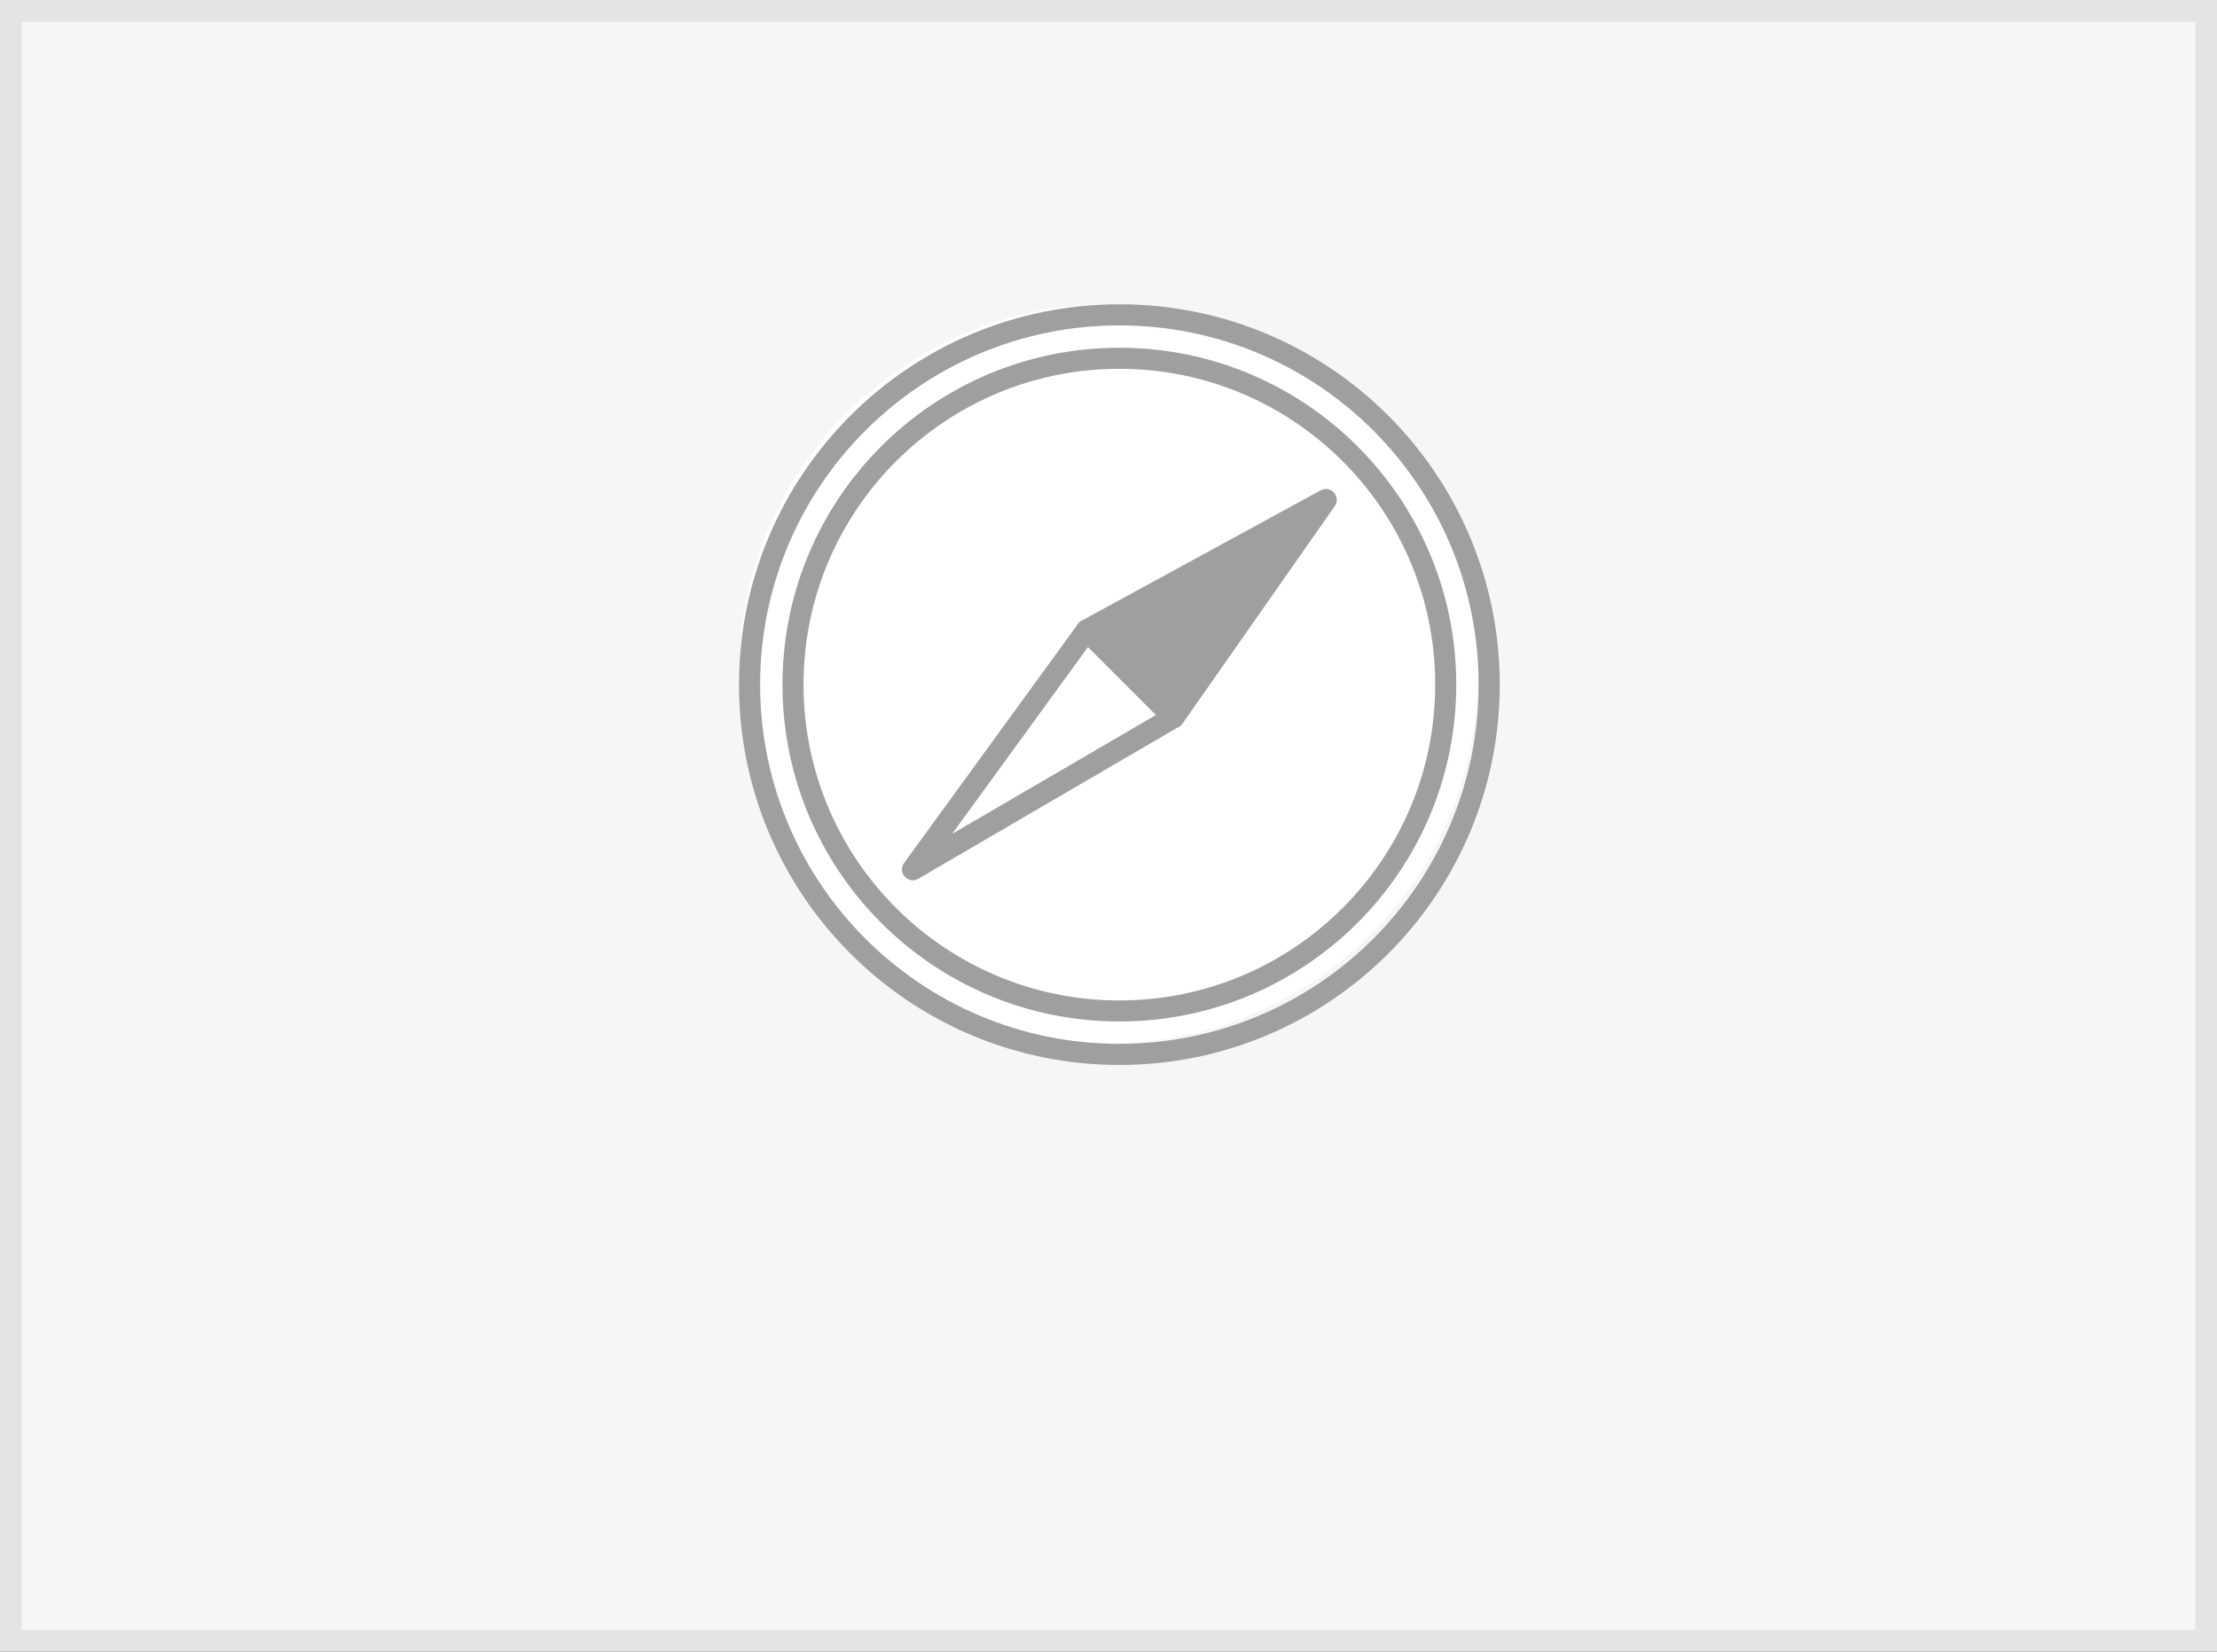 <?xml version="1.0" encoding="UTF-8"?>
<svg width="102px" height="76px" viewBox="0 0 102 76" version="1.1" xmlns="http://www.w3.org/2000/svg" xmlns:xlink="http://www.w3.org/1999/xlink">
    <rect x="0" y="0" width="102" height="76" fill="#333333" stroke="none"/>
    <!-- Generator: Sketch 63.1 (92452) - https://sketch.com -->
    <title>safari/disable@1x</title>
    <desc>Created with Sketch.</desc>
    <g id="safari/disable" stroke="none" stroke-width="1" fill="none" fill-rule="evenodd">
        <rect id="Rectangle" stroke="#E4E4E4" fill="#F6F6F6" x="0.5" y="0.5" width="101" height="75"></rect>
        <circle id="Oval" fill="#FFFFFF" cx="51" cy="31" r="17"></circle>
        <g id="Group" transform="translate(34, 14)" fill="#9F9F9F" fill-rule="nonzero">
            <path d="M17.5,0 C7.835,0 0,7.835 0,17.5 C0,27.165 7.835,35 17.5,35 C27.165,35 35,27.165 35,17.5 C35,7.835 27.165,0 17.5,0 Z M17.5,0.972 C26.628,0.972 34.028,8.372 34.028,17.5 C34.028,26.628 26.628,34.028 17.5,34.028 C8.372,34.028 0.972,26.628 0.972,17.5 C0.972,8.372 8.372,0.972 17.5,0.972 Z" id="Oval"></path>
            <path d="M17.5,2 C8.94,2 2,8.94 2,17.5 C2,26.06 8.94,33 17.5,33 C26.06,33 33,26.06 33,17.5 C33,8.94 26.06,2 17.5,2 Z M17.5,2.969 C25.525,2.969 32.031,9.475 32.031,17.5 C32.031,25.525 25.525,32.031 17.5,32.031 C9.475,32.031 2.969,25.525 2.969,17.5 C2.969,9.475 9.475,2.969 17.5,2.969 Z" id="Oval"></path>
            <path d="M26.761,8.561 L15.761,14.561 C15.468,14.721 15.41,15.118 15.646,15.354 L19.646,19.354 C19.866,19.573 20.231,19.541 20.41,19.287 L27.41,9.287 C27.713,8.854 27.224,8.308 26.761,8.561 Z" id="Path-2"></path>
            <path d="M15.596,14.706 L7.596,25.706 C7.277,26.144 7.784,26.705 8.252,26.432 L20.252,19.432 C20.535,19.267 20.585,18.878 20.354,18.646 L16.354,14.646 C16.136,14.429 15.776,14.457 15.596,14.706 Z M16.06,15.767 L19.188,18.895 L9.804,24.368 L16.06,15.767 Z" id="Path-2"></path>
        </g>
    </g>
</svg>